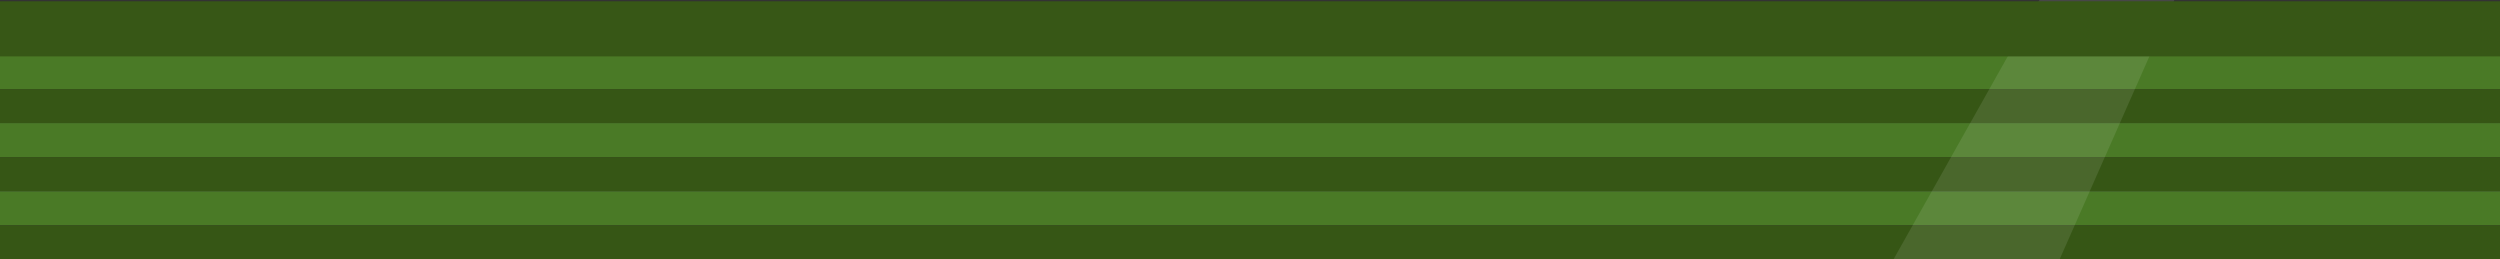 <?xml version="1.0" encoding="utf-8"?>
<!-- Generator: Adobe Illustrator 19.0.1, SVG Export Plug-In . SVG Version: 6.00 Build 0)  -->
<svg version="1.1" id="Layer_1" xmlns="http://www.w3.org/2000/svg" xmlns:xlink="http://www.w3.org/1999/xlink" x="0px" y="0px"
	 viewBox="0 0 1919 199" style="enable-background:new 0 0 1919 199;" xml:space="preserve">
<rect x="0" y="0" width="1919" height="199" fill="#333333" stroke="none"/>
<style type="text/css">
	.st0{fill:#4A7A26;}
	.st1{fill:#365615;}
	.st2{opacity:0.1;fill:#FFFFFF;}
	.st3{fill:#375716;}
</style>
<rect x="0" y="42.3" class="st0" width="1919" height="26.1"/>
<rect x="0" y="68.4" class="st1" width="1919" height="26.1"/>
<rect x="0" y="94.5" class="st0" width="1919" height="26.1"/>
<rect x="0" y="120.6" class="st1" width="1919" height="26.1"/>
<rect x="0" y="146.8" class="st0" width="1919" height="26.1"/>
<rect x="0" y="172.9" class="st1" width="1919" height="26.1"/>
<polygon class="st2" points="1453.5,199 1565.5,0 1669,0 1581,199 "/>
<rect x="0" y="1" class="st3" width="1919" height="42.3"/>
</svg>
